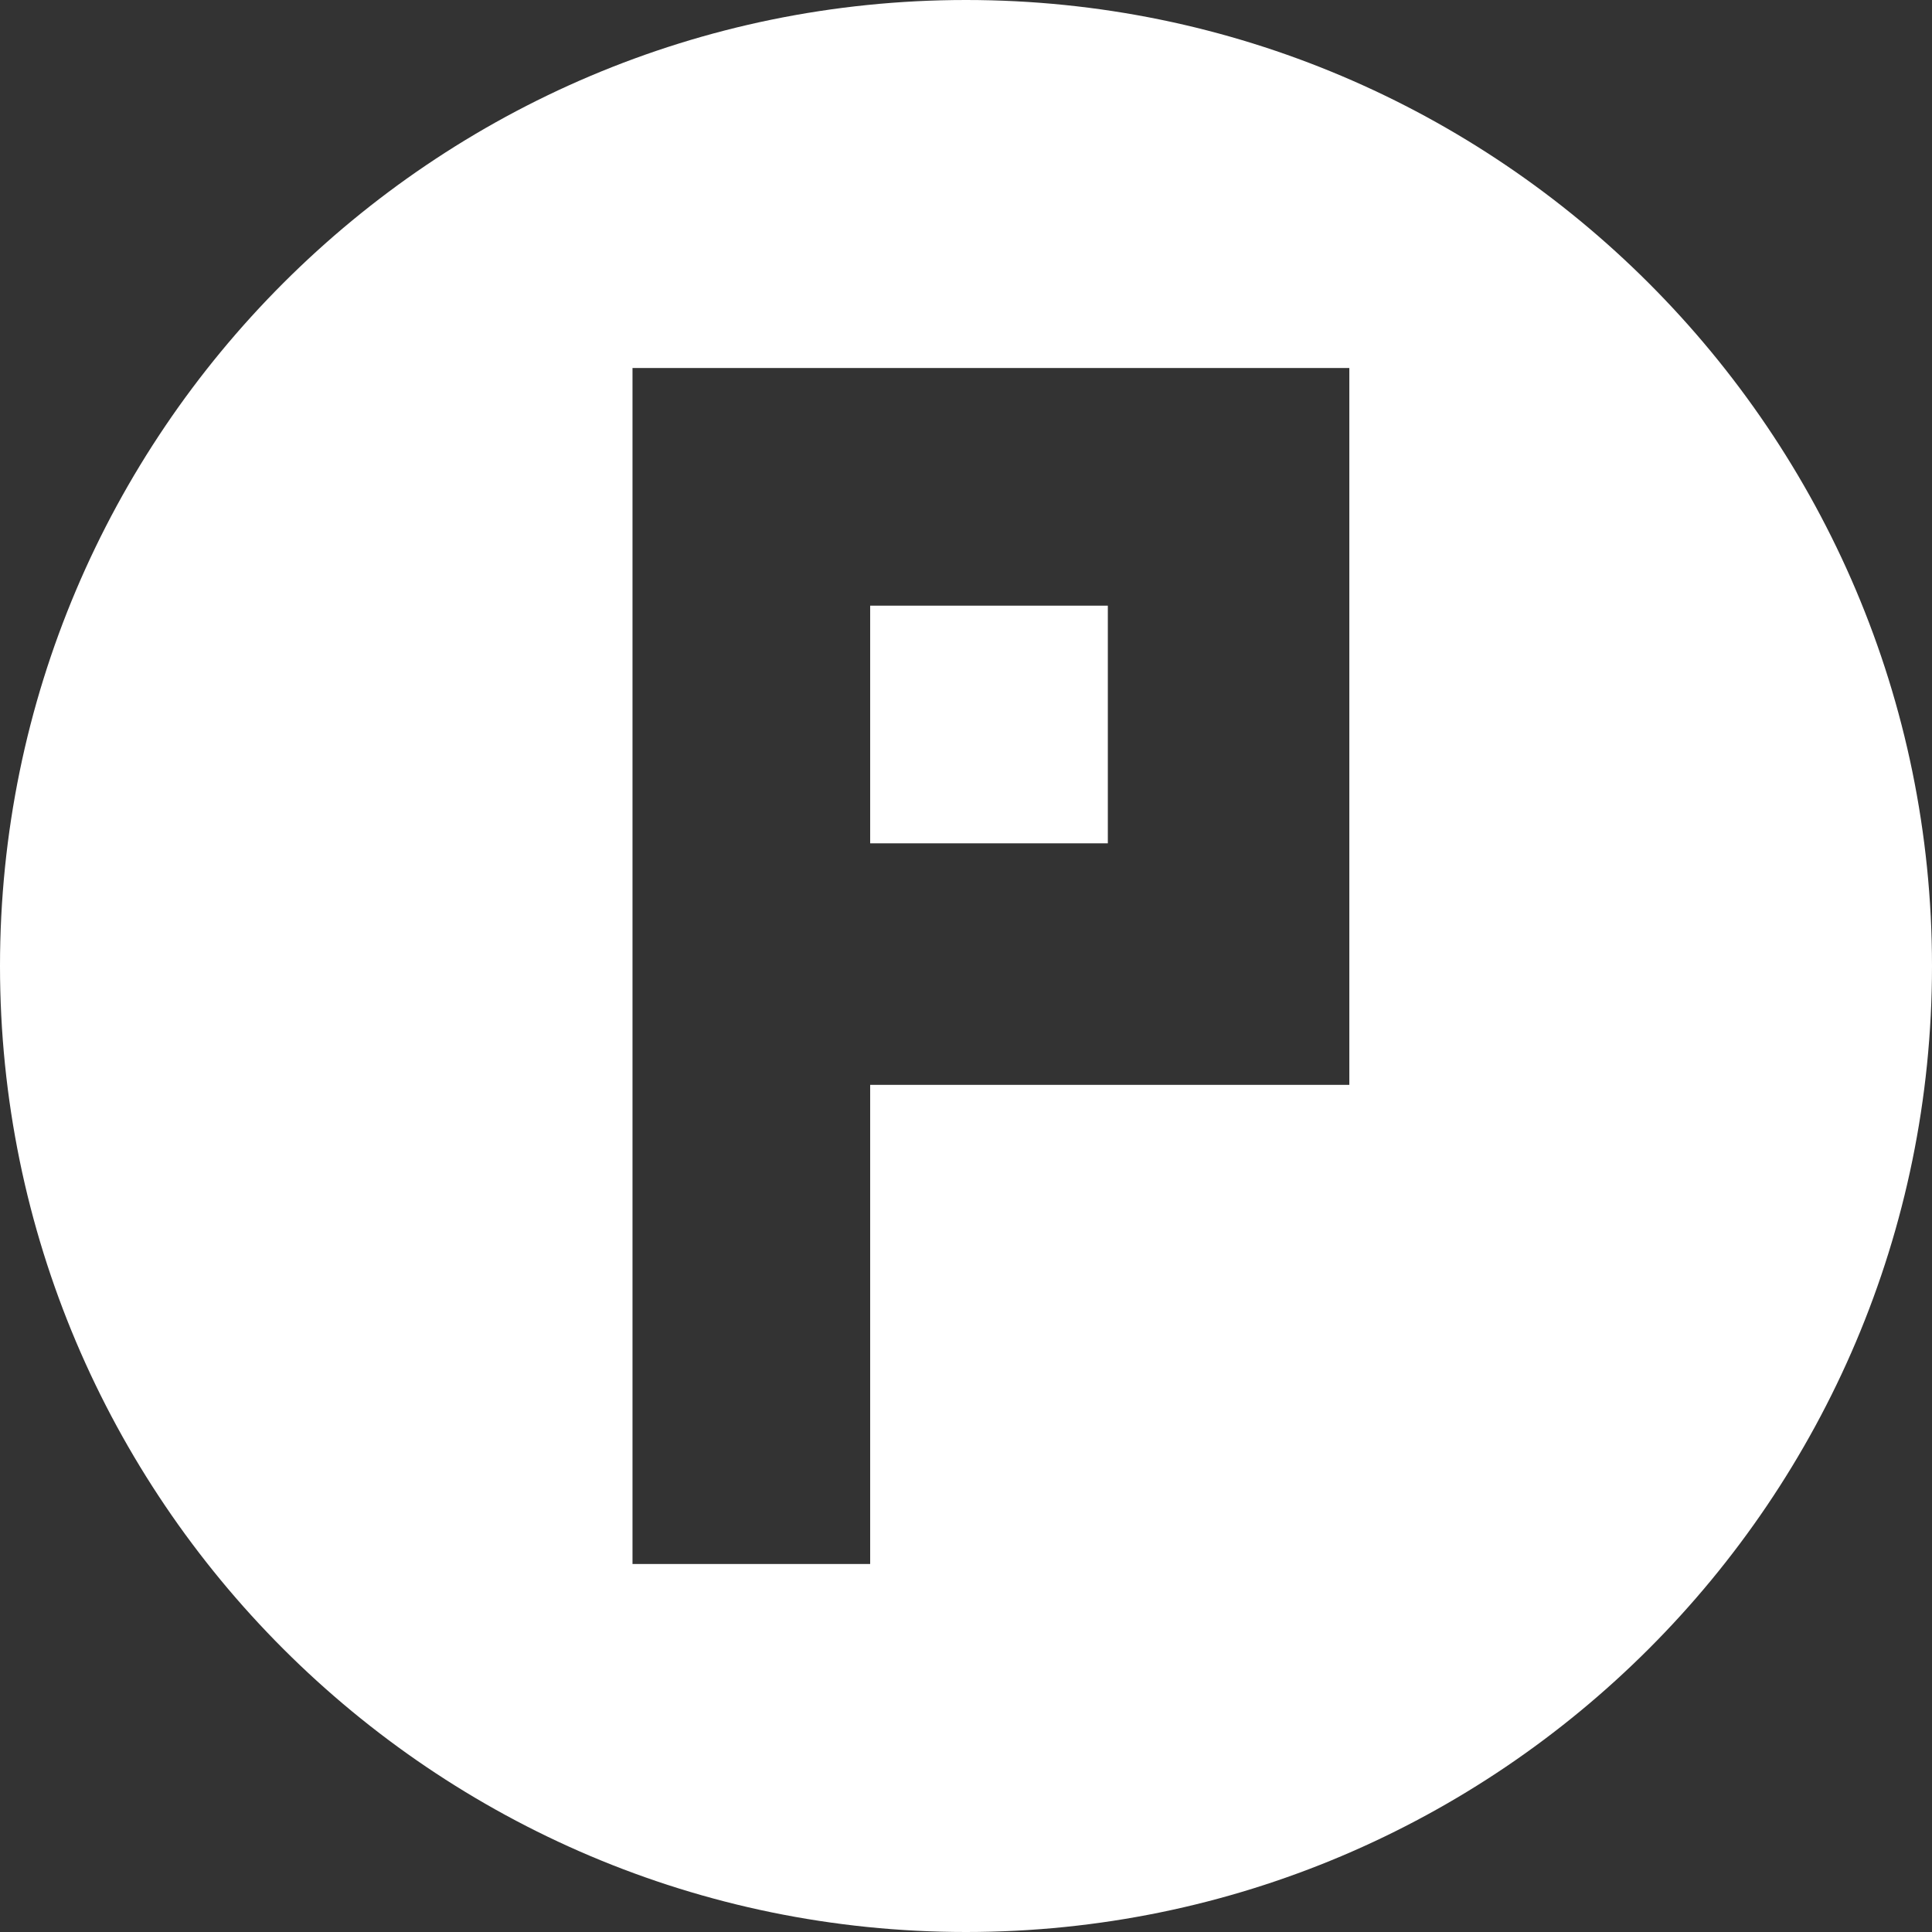 <?xml version="1.0" encoding="UTF-8"?><svg id="Pieces" xmlns="http://www.w3.org/2000/svg" viewBox="0 0 5.04 5.04"><rect x="0" y="0" width="5.04" height="5.04" fill="#333333" stroke="none"/><defs><style>.cls-1{fill:#fff;}</style></defs><rect class="cls-1" x="2.27" y="1.58" width=".62" height=".62"/><path class="cls-1" d="m2.52,0C1.13,0,0,1.13,0,2.52s1.13,2.52,2.52,2.52,2.52-1.13,2.52-2.52S3.91,0,2.52,0Zm-.25,2.82v1.26h-.62V.96h1.87v1.87h-1.25Z"/></svg>